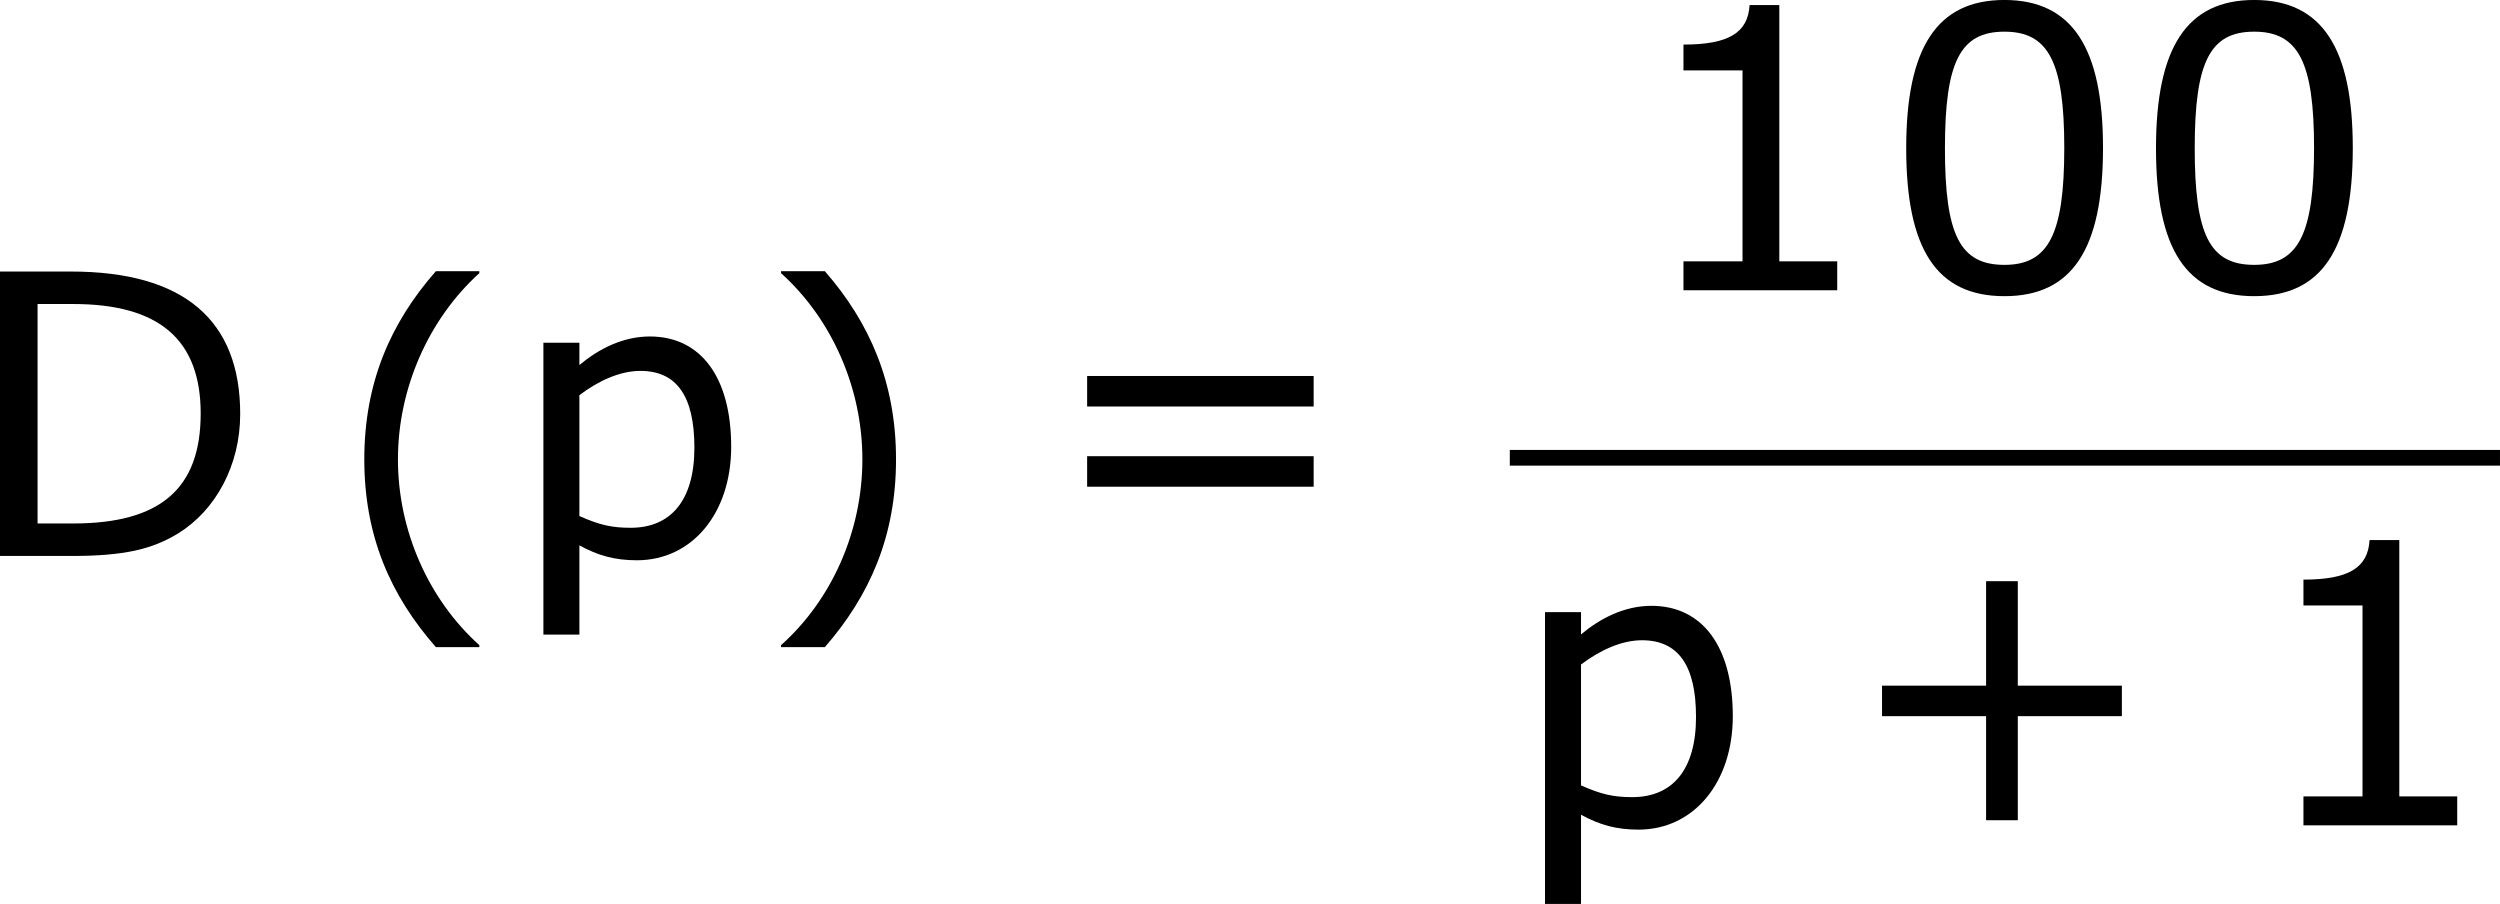 <?xml version='1.0' encoding='UTF-8'?>
<!-- Generated by CodeCogs with dvisvgm 3.2.2 -->
<svg version='1.1' xmlns='http://www.w3.org/2000/svg' xmlns:xlink='http://www.w3.org/1999/xlink' width='86.001pt' height='31.098pt' viewBox='-.244 -.228 86.001 31.098'>
<defs>
<path id='g1-40' d='M4.55 2.394V2.334C3.001 .941 2.072-1.155 2.072-3.323C2.072-5.479 3.001-7.587 4.55-8.992V-9.052H3.228C1.846-7.48 1.048-5.657 1.048-3.323S1.846 .822 3.228 2.394H4.55Z'/>
<path id='g1-41' d='M4.359-3.323C4.359-5.657 3.561-7.48 2.192-9.052H.858V-8.992C2.418-7.587 3.335-5.479 3.335-3.323C3.335-1.155 2.418 .941 .858 2.334V2.394H2.192C3.561 .822 4.359-.989 4.359-3.323Z'/>
<path id='g1-43' d='M8.528-3.323V-4.252H5.36V-7.432H4.395V-4.252H1.227V-3.323H4.395V-.155H5.36V-3.323H8.528Z'/>
<path id='g1-48' d='M6.789-4.335C6.789-7.349 5.872-8.838 3.788-8.838C1.739-8.838 .798-7.396 .798-4.324C.798-1.263 1.715 .179 3.788 .179C5.836 .179 6.789-1.227 6.789-4.335ZM5.61-4.335C5.61-1.703 5.133-.774 3.788-.774C2.43-.774 1.977-1.691 1.977-4.324S2.442-7.873 3.788-7.873S5.61-6.944 5.61-4.335Z'/>
<path id='g1-49' d='M6.301 0V-.881H4.538V-8.683H3.633C3.585-7.837 2.99-7.48 1.62-7.48V-6.694H3.418V-.881H1.62V0H6.301Z'/>
<path id='g1-61' d='M8.325-4.55V-5.479H1.429V-4.55H8.325ZM8.325-2.108V-3.037H1.429V-2.108H8.325Z'/>
<path id='g1-68' d='M8.48-4.324C8.48-7.182 6.765-8.659 3.323-8.659H1.167V0H3.347C4.943 0 5.8-.202 6.598-.691C7.73-1.394 8.48-2.751 8.48-4.324ZM7.277-4.335C7.277-2.049 6.051-.989 3.394-.989H2.311V-7.67H3.394C6.015-7.67 7.277-6.587 7.277-4.335Z'/>
<path id='g1-112' d='M6.789-3.323C6.789-5.431 5.872-6.682 4.312-6.682C3.49-6.682 2.751-6.301 2.168-5.812V-6.491H1.072V2.394H2.168V-.322C2.739-.012 3.24 .131 3.919 .131C5.598 .131 6.789-1.298 6.789-3.323ZM5.669-3.299C5.669-1.679 4.943-.858 3.728-.858C3.156-.858 2.787-.941 2.168-1.215V-4.895C2.751-5.336 3.406-5.634 4.026-5.634C5.133-5.634 5.669-4.859 5.669-3.299Z'/>
</defs>
<g id='page1' transform='matrix(1.13 0 0 1.13 -65.31 -61.058)'>
<use x='56.413' y='70.757' xlink:href='#g1-68'/>
<use x='67.623' y='71.139' xlink:href='#g1-40'/>
<use x='73.051' y='70.757' xlink:href='#g1-112'/>
<use x='80.499' y='71.139' xlink:href='#g1-41'/>
<use x='89.247' y='70.757' xlink:href='#g1-61'/>
<use x='107.21' y='62.669' xlink:href='#g1-49'/>
<use x='114.813' y='62.669' xlink:href='#g1-48'/>
<use x='122.417' y='62.669' xlink:href='#g1-48'/>
<rect x='103.543' y='67.529' height='.478' width='30.144'/>
<use x='103.543' y='78.957' xlink:href='#g1-112'/>
<use x='113.648' y='78.957' xlink:href='#g1-43'/>
<use x='126.084' y='78.957' xlink:href='#g1-49'/>
</g>
</svg>